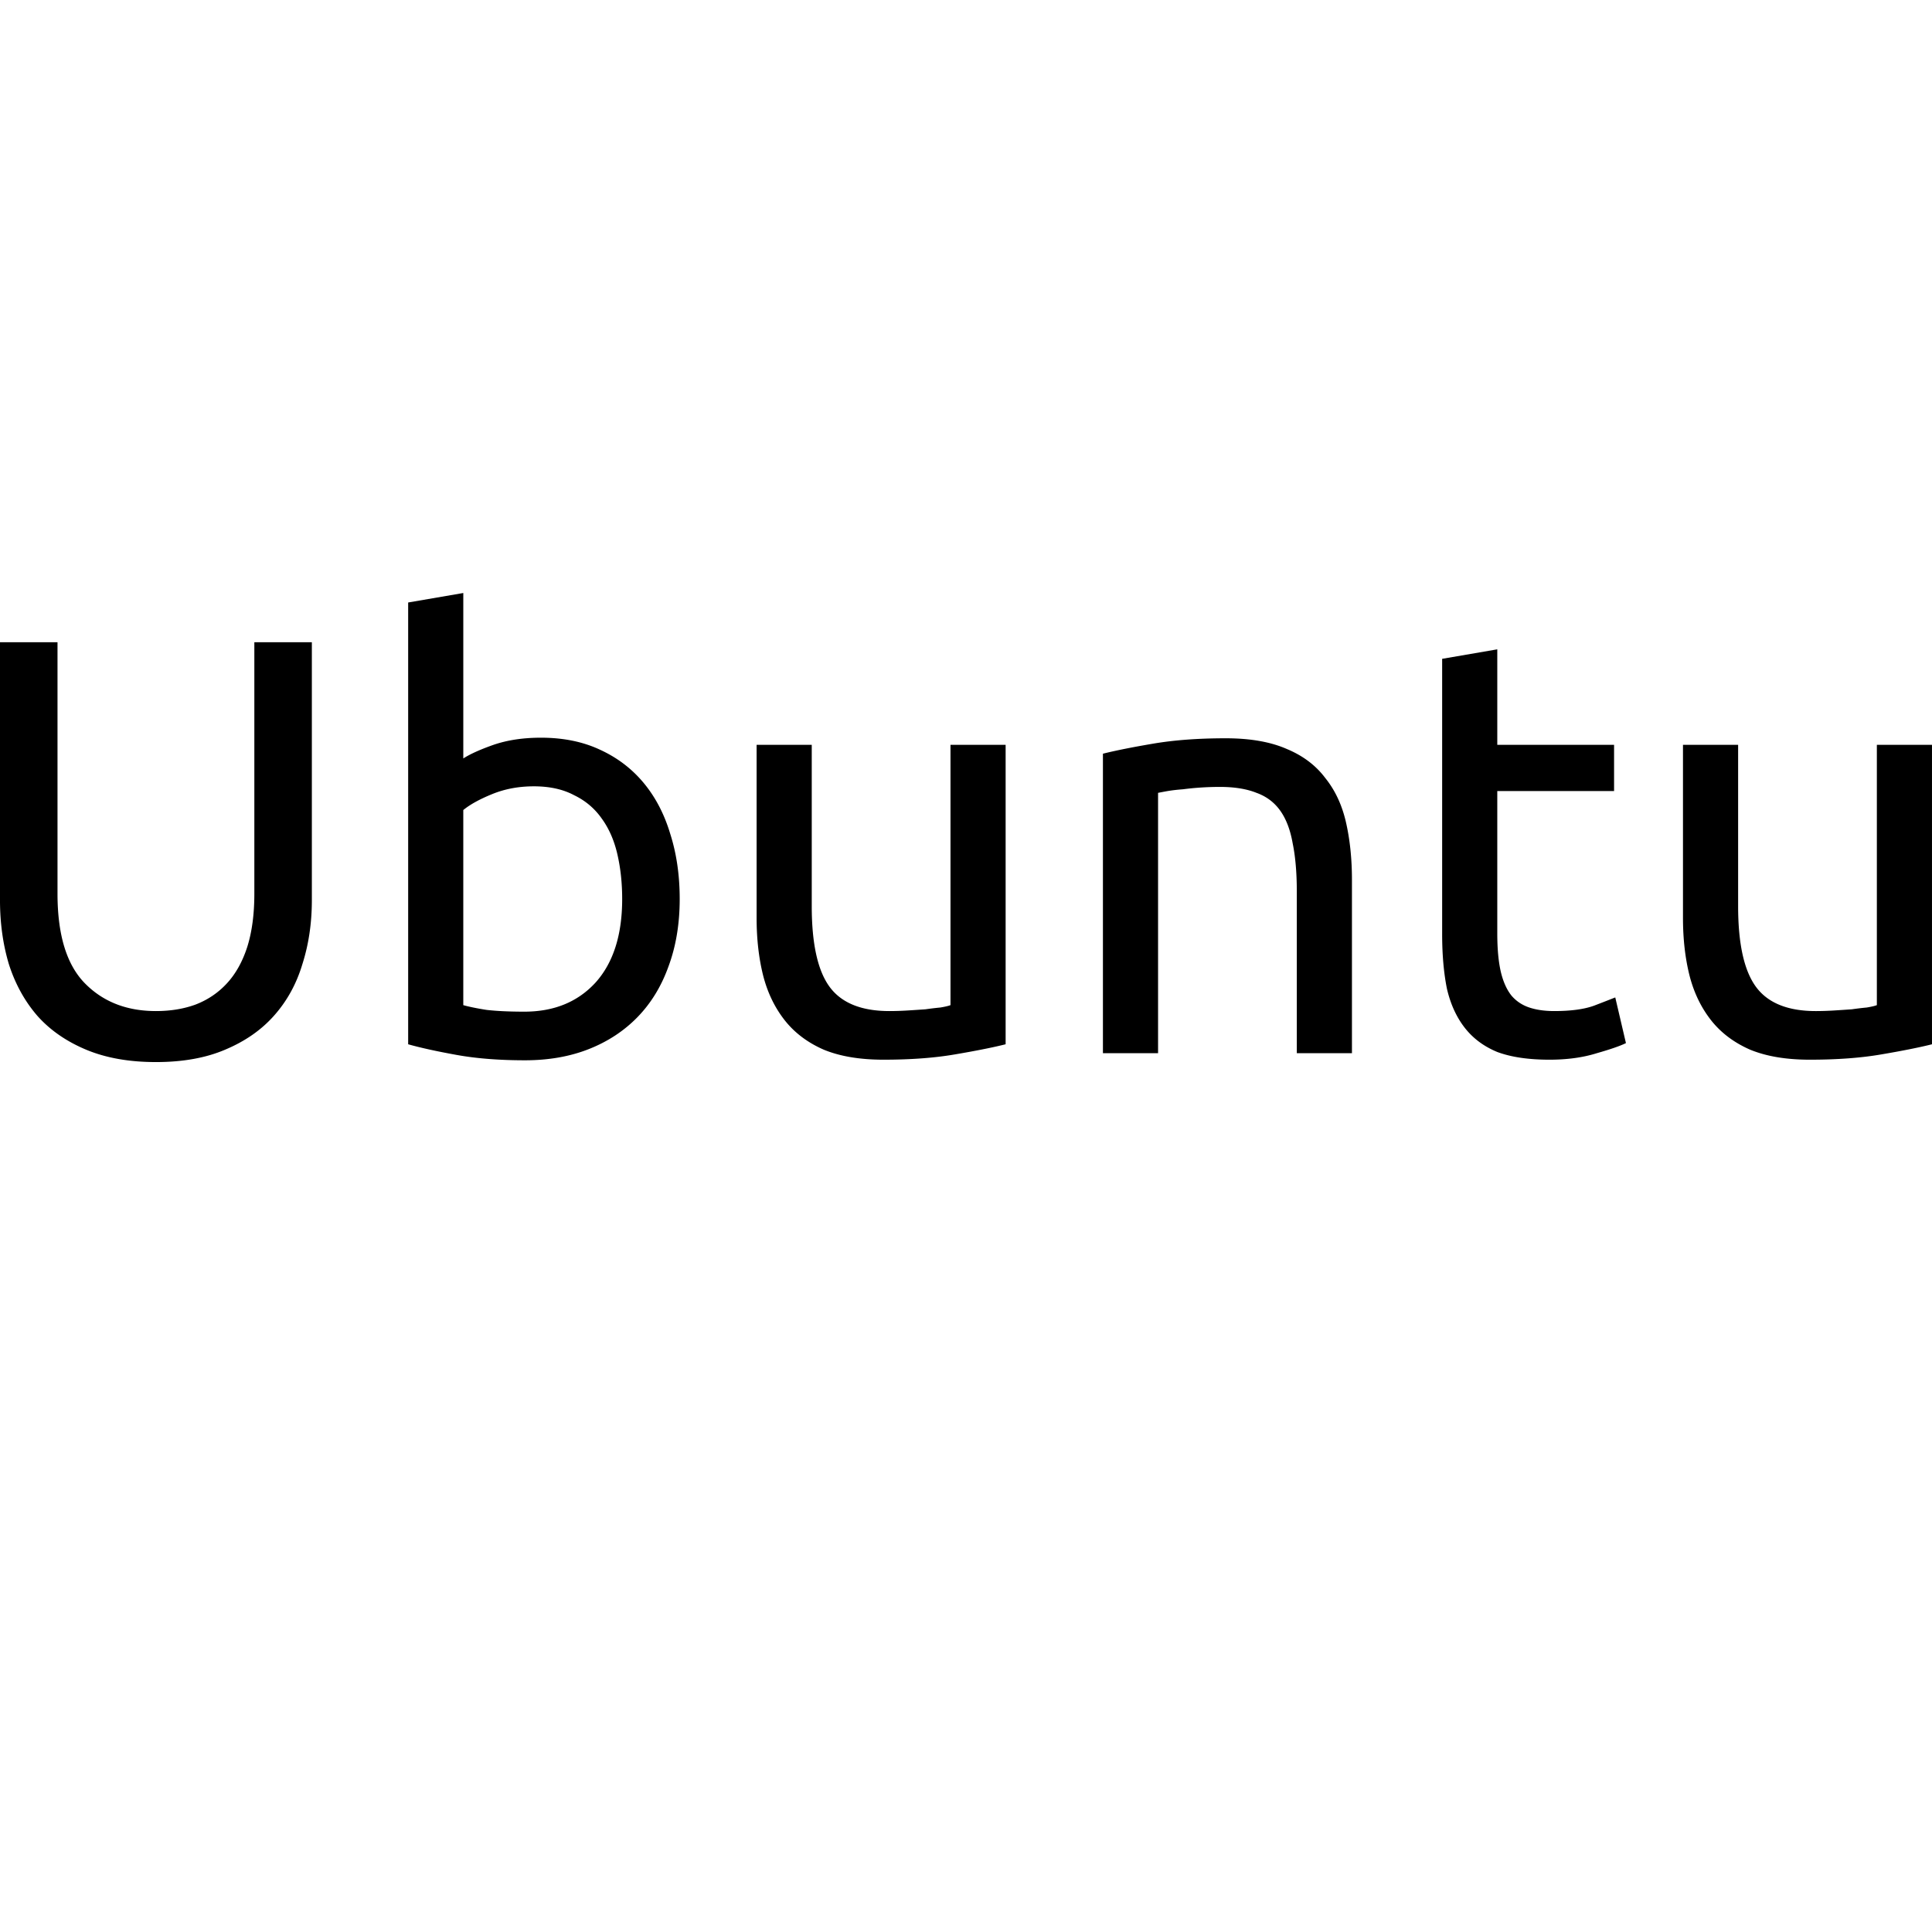 <svg width="325.87" height="325" xmlns="http://www.w3.org/2000/svg">

 <g>
  <title>Layer 1</title>
  <path id="svg_1" d="m26.3,179.1c-4.533,0 -8.466,-0.7 -11.8,-2.1c-3.333,-1.4 -6.066,-3.3 -8.2,-5.7c-2.133,-2.468 -3.732,-5.367 -4.8,-8.7c-1,-3.334 -1.5,-6.934 -1.5,-10.8l0,-43.5l9.7,0l0,42.4c0,6.932 1.533,11.966 4.6,15.1c3.067,3.133 7.067,4.7 12,4.7c2.467,0 4.7,-0.368 6.7,-1.102c2.066,-0.8 3.834,-2 5.3,-3.6c1.467,-1.6 2.601,-3.633 3.4,-6.1c0.8,-2.533 1.2,-5.533 1.2,-9l0,-42.4l9.7,0l0,43.5c0,3.867 -0.534,7.467 -1.601,10.8c-1,3.334 -2.6,6.233 -4.8,8.7c-2.134,2.4 -4.866,4.3 -8.2,5.7c-3.266,1.402 -7.165,2.102 -11.699,2.102m51.845,-51.2c1.134,-0.733 2.833,-1.5 5.1,-2.3c2.334,-0.8 5,-1.2 8,-1.2c3.733,0 7.034,0.666 9.9,2c2.934,1.333 5.4,3.2 7.4,5.6s3.5,5.267 4.5,8.6c1.066,3.334 1.6,7 1.6,11c0,4.2 -0.634,8 -1.9,11.4c-1.199,3.333 -2.933,6.167 -5.199,8.5s-5,4.133 -8.2,5.4c-3.2,1.267 -6.8,1.9 -10.8,1.9c-4.334,0 -8.167,-0.3 -11.5,-0.9c-3.334,-0.6 -6.067,-1.2 -8.2,-1.8l0,-74.5l9.3,-1.6l0,27.9m-0.001,41.6c0.934,0.267 2.233,0.533 3.9,0.8c1.733,0.2 3.866,0.3 6.399,0.3c5,0 9,-1.633 12,-4.899c3,-3.334 4.5,-8.033 4.5,-14.1c0,-2.667 -0.267,-5.167 -0.8,-7.5c-0.533,-2.334 -1.4,-4.334 -2.6,-6c-1.2,-1.734 -2.767,-3.067 -4.7,-4c-1.867,-1 -4.134,-1.5 -6.8,-1.5c-2.533,0 -4.867,0.433 -7,1.3c-2.134,0.866 -3.767,1.767 -4.9,2.7l0,32.9m91.476,6.599c-2.133,0.532 -4.966,1.1 -8.5,1.7c-3.466,0.6 -7.5,0.9 -12.1,0.9c-4,0 -7.366,-0.568 -10.1,-1.7c-2.733,-1.2 -4.934,-2.868 -6.601,-5c-1.666,-2.135 -2.866,-4.635 -3.6,-7.5c-0.733,-2.935 -1.101,-6.168 -1.101,-9.7l0,-29.2l9.301,0l0,27.2c0,6.332 1,10.866 3,13.6c2,2.732 5.366,4.1 10.1,4.1c1,0 2.033,-0.033 3.1,-0.1c1.067,-0.067 2.067,-0.134 3,-0.2a50.742,50.742 0 0 1 2.5,-0.3c0.801,-0.134 1.367,-0.268 1.7,-0.4l0,-43.9l9.3,0l0,50.5m16.414,-49c2.133,-0.534 4.967,-1.1 8.5,-1.7c3.533,-0.6 7.6,-0.9 12.2,-0.9c4.133,0 7.566,0.6 10.3,1.8c2.733,1.134 4.899,2.767 6.5,4.9c1.667,2.066 2.833,4.566 3.5,7.5c0.667,2.933 1,6.166 1,9.7l0,29.2l-9.3,0l0,-27.2c0,-3.2 -0.233,-5.934 -0.7,-8.2c-0.4,-2.267 -1.101,-4.1 -2.101,-5.5c-1,-1.4 -2.333,-2.4 -4,-3c-1.666,-0.667 -3.732,-1 -6.199,-1c-1,0 -2.033,0.033 -3.101,0.1a44.27,44.27 0 0 0 -3.1,0.3c-0.934,0.067 -1.8,0.167 -2.601,0.3a95.77,95.77 0 0 0 -1.6,0.301l0,43.9l-9.3,0l0,-50.503m66.515,-1.498l19.699,0l0,7.8l-19.699,0l0,24c0,2.6 0.199,4.767 0.6,6.5c0.4,1.666 1,3 1.8,4c0.8,0.933 1.8,1.6 3,2c1.2,0.4 2.601,0.6 4.2,0.6c2.8,0 5.033,-0.3 6.7,-0.9a346.363,346.363 0 0 0 3.6,-1.399l1.8,7.7c-0.933,0.466 -2.566,1.033 -4.899,1.7c-2.333,0.732 -5,1.1 -8,1.1c-3.533,0 -6.467,-0.434 -8.8,-1.3c-2.267,-0.934 -4.101,-2.3 -5.5,-4.1c-1.4,-1.8 -2.4,-4 -3,-6.6c-0.533,-2.668 -0.801,-5.734 -0.8,-9.2l0,-46.401l9.3,-1.6l0,16.098m73.323,50.502c-2.133,0.532 -4.966,1.1 -8.5,1.7c-3.466,0.6 -7.5,0.9 -12.1,0.9c-4,0 -7.366,-0.568 -10.1,-1.7c-2.733,-1.2 -4.934,-2.868 -6.601,-5c-1.666,-2.135 -2.866,-4.635 -3.6,-7.5c-0.733,-2.935 -1.101,-6.168 -1.101,-9.7l0,-29.2l9.301,0l0,27.2c0,6.332 1,10.866 3,13.6c2,2.732 5.366,4.1 10.1,4.1c1,0 2.033,-0.033 3.1,-0.1c1.067,-0.067 2.067,-0.134 3,-0.2a50.742,50.742 0 0 1 2.5,-0.3c0.801,-0.134 1.367,-0.268 1.7,-0.4l0,-43.9l9.3,0l0,50.5"/>
 </g>
</svg>
